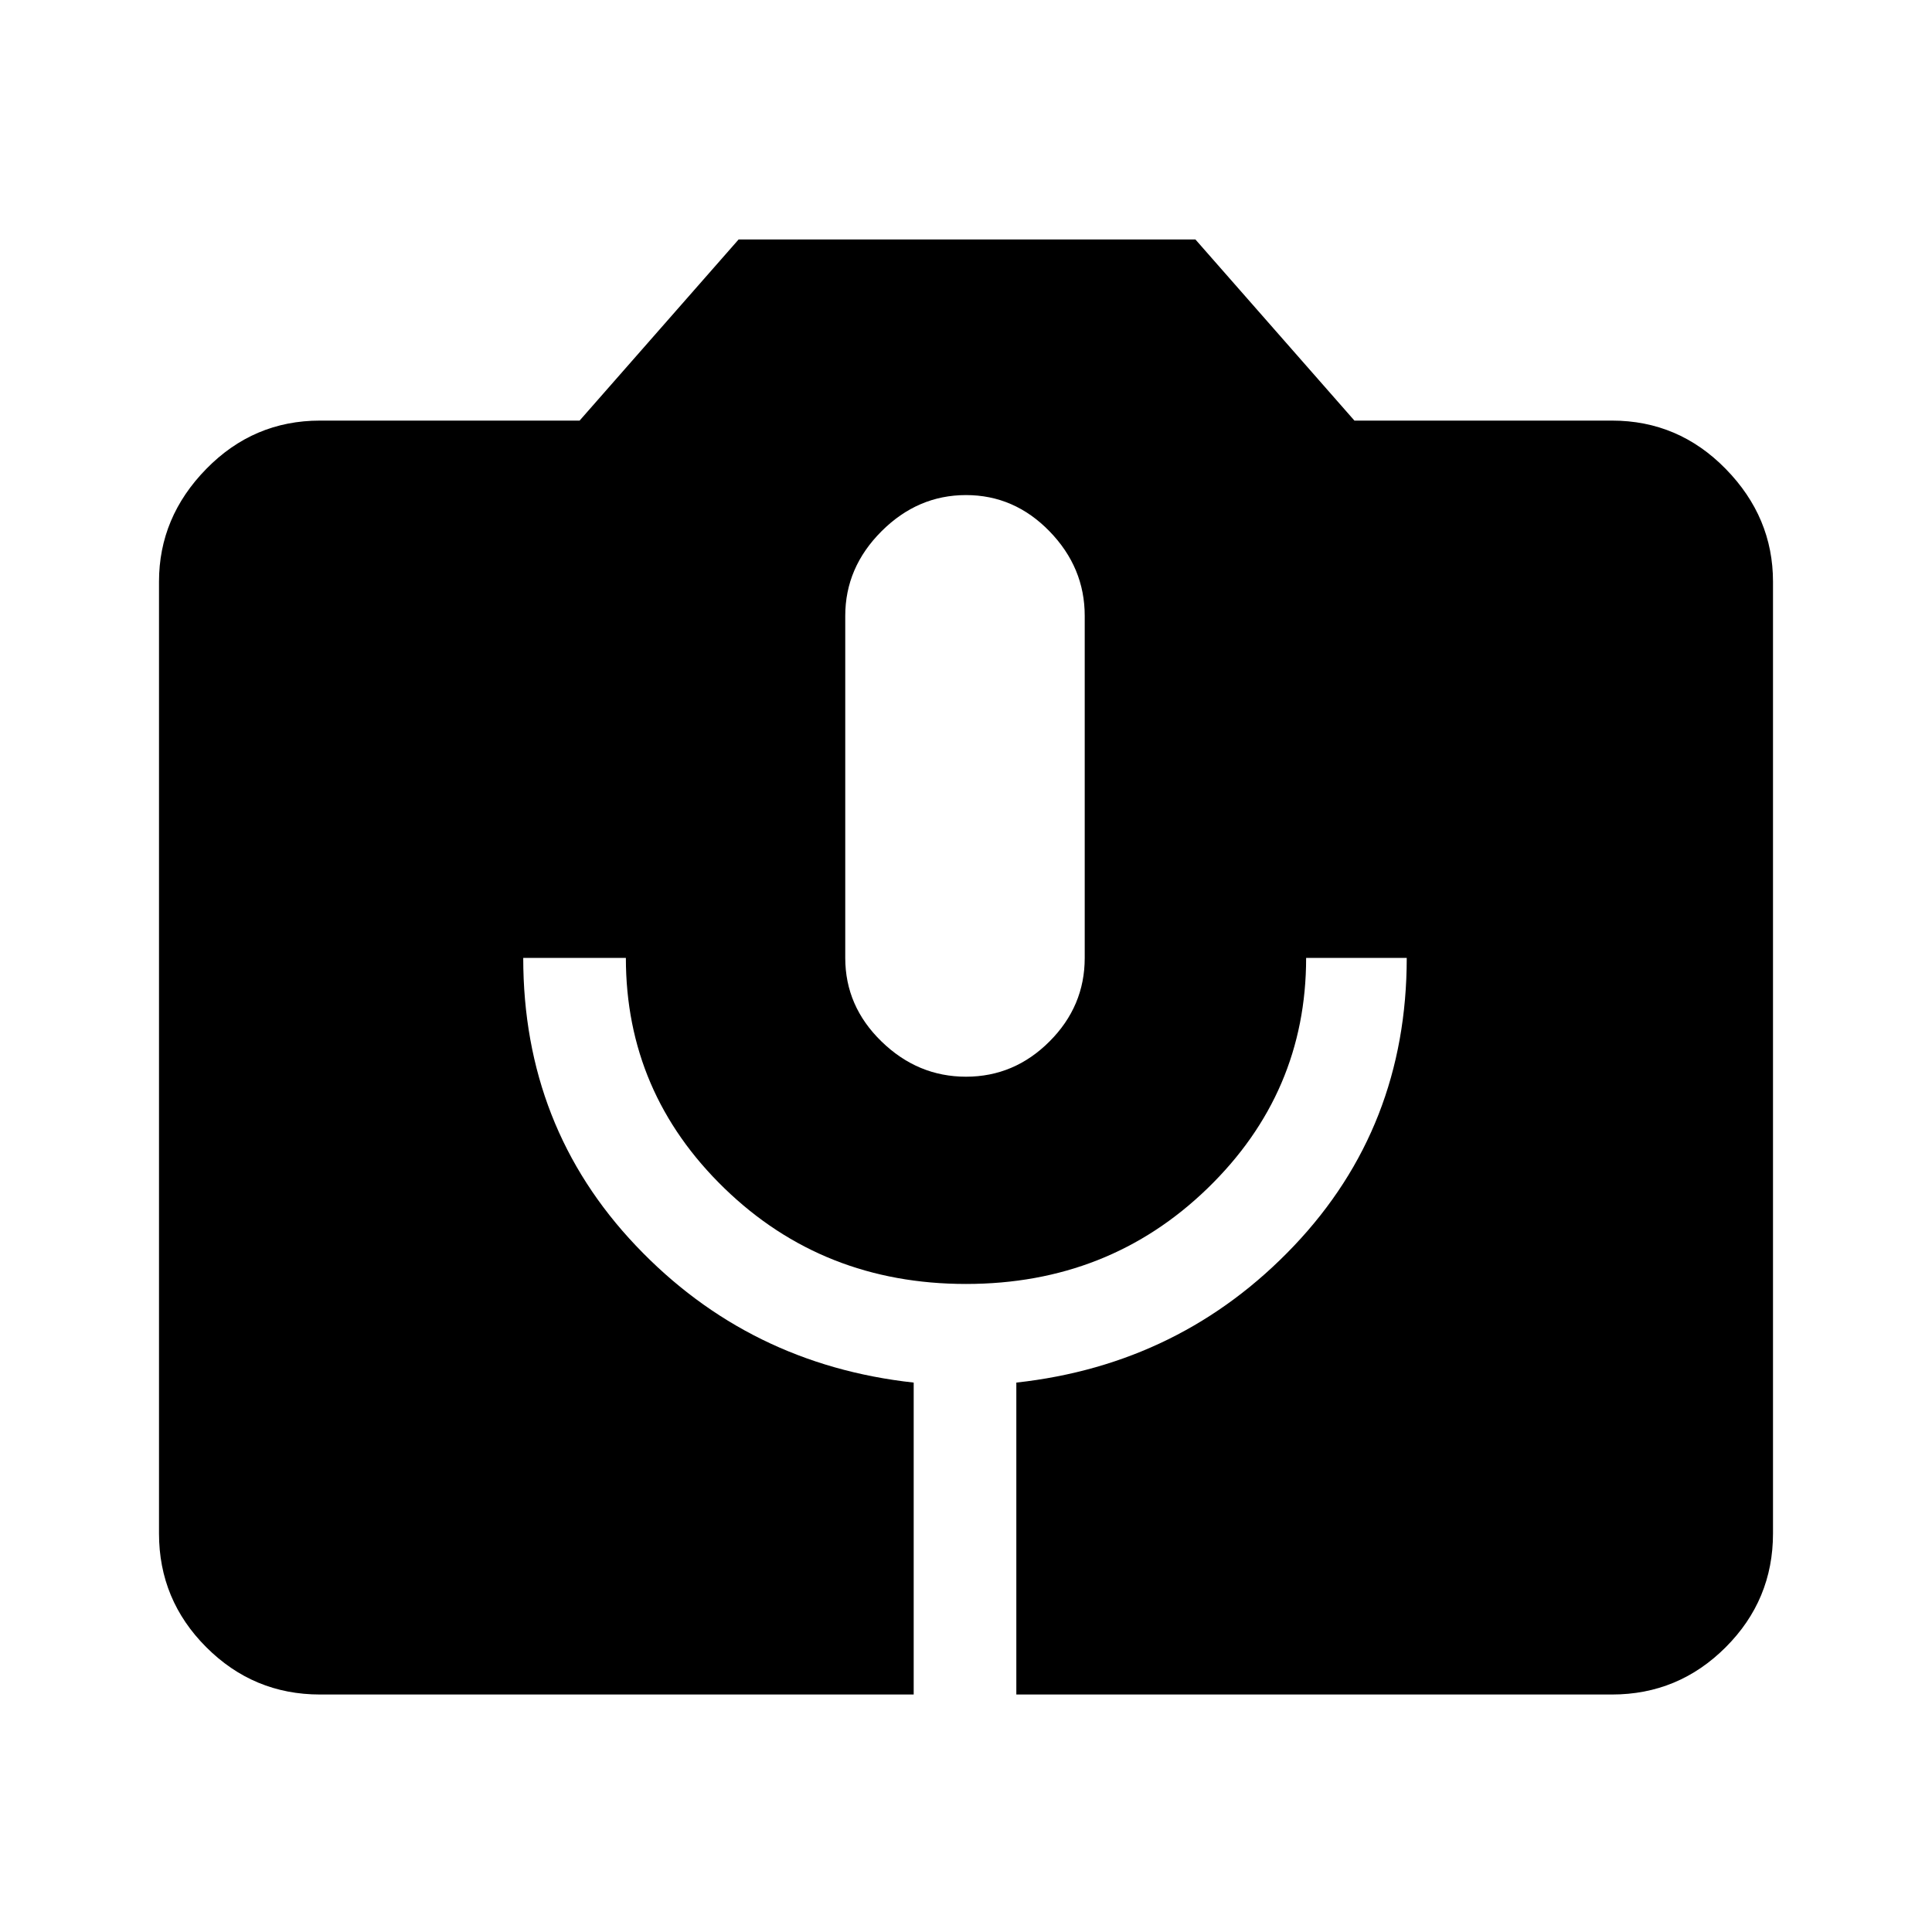 <svg xmlns="http://www.w3.org/2000/svg" height="40" width="40"><path d="M6.625 35.083Q5.25 35.083 4.271 34.104Q3.292 33.125 3.292 31.75V12.042Q3.292 10.708 4.271 9.708Q5.25 8.708 6.625 8.708H12L15.292 4.958H24.75L28.042 8.708H33.375Q34.75 8.708 35.729 9.708Q36.708 10.708 36.708 12.042V31.75Q36.708 33.125 35.729 34.104Q34.75 35.083 33.375 35.083H21.042V28.625Q24.458 28.25 26.792 25.792Q29.125 23.333 29.125 19.833H27.042Q27.042 22.625 25 24.604Q22.958 26.583 20 26.583Q17.042 26.583 15 24.604Q12.958 22.625 12.958 19.833H10.833Q10.833 23.333 13.167 25.792Q15.5 28.25 18.917 28.625V35.083ZM20 22.292Q21 22.292 21.729 21.562Q22.458 20.833 22.458 19.833V12.75Q22.458 11.75 21.729 11Q21 10.25 20 10.25Q19 10.25 18.25 11Q17.5 11.75 17.5 12.75V19.833Q17.5 20.833 18.25 21.562Q19 22.292 20 22.292Z"/></svg>